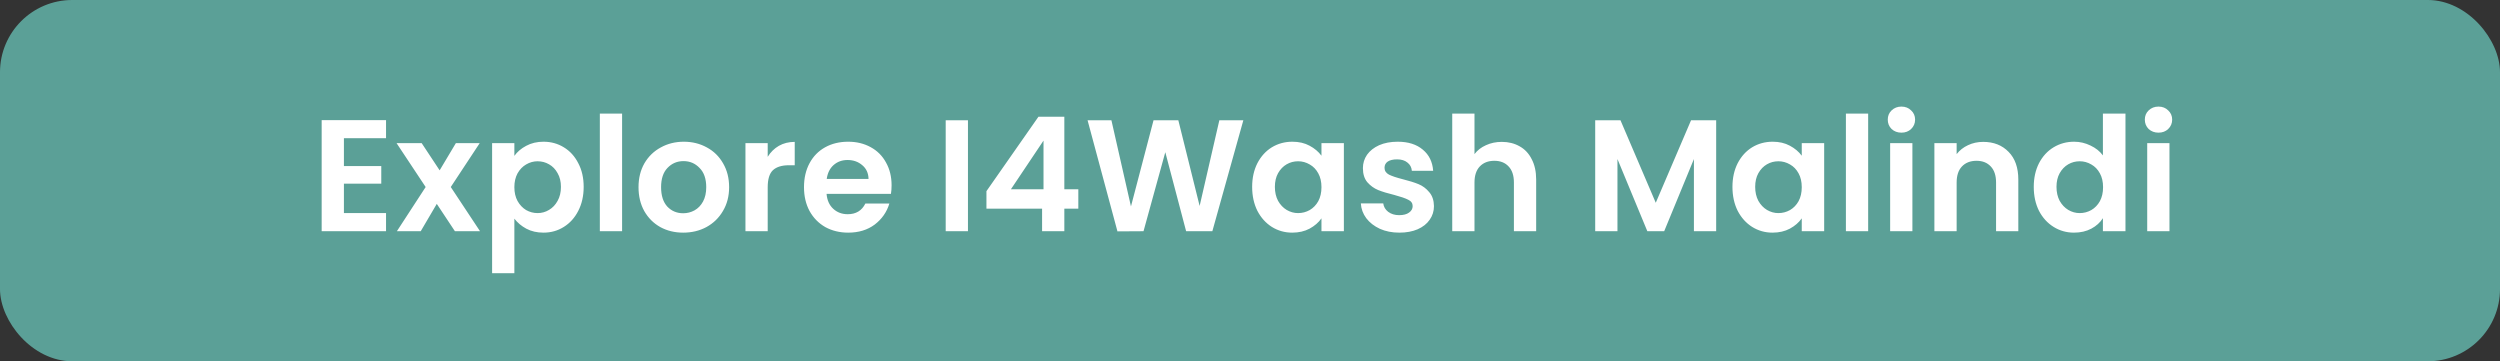 <svg width="346" height="50" viewBox="0 0 346 50" fill="none" xmlns="http://www.w3.org/2000/svg">
    <rect x="0" y="0" width="346" height="50" fill="#333333" stroke="none"/>
    <rect width="346" height="50" rx="10" fill="#76EADA" fill-opacity="0.6"/>
    <path d="M47.598 19.13V22.98H52.768V25.422H47.598V29.492H53.428V32H44.518V16.622H53.428V19.13H47.598ZM62.959 32L60.451 28.216L58.229 32H54.929L58.911 25.884L54.885 19.812H58.361L60.847 23.574L63.091 19.812H66.391L62.387 25.884L66.435 32H62.959ZM71.188 21.572C71.584 21.015 72.126 20.553 72.816 20.186C73.52 19.805 74.319 19.614 75.214 19.614C76.255 19.614 77.194 19.871 78.03 20.384C78.88 20.897 79.548 21.631 80.032 22.584C80.531 23.523 80.78 24.615 80.78 25.862C80.78 27.109 80.531 28.216 80.032 29.184C79.548 30.137 78.88 30.878 78.03 31.406C77.194 31.934 76.255 32.198 75.214 32.198C74.319 32.198 73.527 32.015 72.838 31.648C72.163 31.281 71.613 30.819 71.188 30.262V37.808H68.108V19.812H71.188V21.572ZM77.634 25.862C77.634 25.129 77.48 24.498 77.172 23.97C76.879 23.427 76.483 23.017 75.984 22.738C75.5 22.459 74.972 22.32 74.4 22.32C73.843 22.32 73.314 22.467 72.816 22.76C72.332 23.039 71.936 23.449 71.628 23.992C71.335 24.535 71.188 25.173 71.188 25.906C71.188 26.639 71.335 27.277 71.628 27.82C71.936 28.363 72.332 28.781 72.816 29.074C73.314 29.353 73.843 29.492 74.4 29.492C74.972 29.492 75.5 29.345 75.984 29.052C76.483 28.759 76.879 28.341 77.172 27.798C77.48 27.255 77.634 26.61 77.634 25.862ZM86.098 15.72V32H83.018V15.72H86.098ZM94.553 32.198C93.38 32.198 92.324 31.941 91.385 31.428C90.446 30.9 89.706 30.159 89.163 29.206C88.635 28.253 88.371 27.153 88.371 25.906C88.371 24.659 88.642 23.559 89.185 22.606C89.742 21.653 90.498 20.919 91.451 20.406C92.404 19.878 93.468 19.614 94.641 19.614C95.814 19.614 96.878 19.878 97.831 20.406C98.784 20.919 99.532 21.653 100.075 22.606C100.632 23.559 100.911 24.659 100.911 25.906C100.911 27.153 100.625 28.253 100.053 29.206C99.496 30.159 98.733 30.9 97.765 31.428C96.812 31.941 95.741 32.198 94.553 32.198ZM94.553 29.514C95.11 29.514 95.631 29.382 96.115 29.118C96.614 28.839 97.01 28.429 97.303 27.886C97.596 27.343 97.743 26.683 97.743 25.906C97.743 24.747 97.435 23.86 96.819 23.244C96.218 22.613 95.477 22.298 94.597 22.298C93.717 22.298 92.976 22.613 92.375 23.244C91.788 23.86 91.495 24.747 91.495 25.906C91.495 27.065 91.781 27.959 92.353 28.59C92.94 29.206 93.673 29.514 94.553 29.514ZM106.25 21.704C106.646 21.059 107.16 20.553 107.79 20.186C108.436 19.819 109.169 19.636 109.99 19.636V22.87H109.176C108.208 22.87 107.475 23.097 106.976 23.552C106.492 24.007 106.25 24.799 106.25 25.928V32H103.17V19.812H106.25V21.704ZM123.395 25.642C123.395 26.082 123.366 26.478 123.307 26.83H114.397C114.47 27.71 114.778 28.399 115.321 28.898C115.864 29.397 116.531 29.646 117.323 29.646C118.467 29.646 119.281 29.155 119.765 28.172H123.087C122.735 29.345 122.06 30.313 121.063 31.076C120.066 31.824 118.841 32.198 117.389 32.198C116.216 32.198 115.16 31.941 114.221 31.428C113.297 30.9 112.571 30.159 112.043 29.206C111.53 28.253 111.273 27.153 111.273 25.906C111.273 24.645 111.53 23.537 112.043 22.584C112.556 21.631 113.275 20.897 114.199 20.384C115.123 19.871 116.186 19.614 117.389 19.614C118.548 19.614 119.582 19.863 120.491 20.362C121.415 20.861 122.126 21.572 122.625 22.496C123.138 23.405 123.395 24.454 123.395 25.642ZM120.205 24.762C120.19 23.97 119.904 23.339 119.347 22.87C118.79 22.386 118.108 22.144 117.301 22.144C116.538 22.144 115.893 22.379 115.365 22.848C114.852 23.303 114.536 23.941 114.419 24.762H120.205ZM133.965 16.644V32H130.885V16.644H133.965ZM136.524 28.876V26.456L143.718 16.16H147.304V26.192H149.24V28.876H147.304V32H144.224V28.876H136.524ZM144.422 19.46L139.912 26.192H144.422V19.46ZM172.079 16.644L167.789 32H164.159L161.277 21.066L158.263 32L154.655 32.022L150.519 16.644H153.819L156.525 28.568L159.649 16.644H163.081L166.029 28.502L168.757 16.644H172.079ZM173.298 25.862C173.298 24.63 173.54 23.537 174.024 22.584C174.523 21.631 175.19 20.897 176.026 20.384C176.877 19.871 177.823 19.614 178.864 19.614C179.774 19.614 180.566 19.797 181.24 20.164C181.93 20.531 182.48 20.993 182.89 21.55V19.812H185.992V32H182.89V30.218C182.494 30.79 181.944 31.267 181.24 31.648C180.551 32.015 179.752 32.198 178.842 32.198C177.816 32.198 176.877 31.934 176.026 31.406C175.19 30.878 174.523 30.137 174.024 29.184C173.54 28.216 173.298 27.109 173.298 25.862ZM182.89 25.906C182.89 25.158 182.744 24.52 182.45 23.992C182.157 23.449 181.761 23.039 181.262 22.76C180.764 22.467 180.228 22.32 179.656 22.32C179.084 22.32 178.556 22.459 178.072 22.738C177.588 23.017 177.192 23.427 176.884 23.97C176.591 24.498 176.444 25.129 176.444 25.862C176.444 26.595 176.591 27.241 176.884 27.798C177.192 28.341 177.588 28.759 178.072 29.052C178.571 29.345 179.099 29.492 179.656 29.492C180.228 29.492 180.764 29.353 181.262 29.074C181.761 28.781 182.157 28.37 182.45 27.842C182.744 27.299 182.89 26.654 182.89 25.906ZM193.664 32.198C192.667 32.198 191.772 32.022 190.98 31.67C190.188 31.303 189.558 30.812 189.088 30.196C188.634 29.58 188.384 28.898 188.34 28.15H191.442C191.501 28.619 191.728 29.008 192.124 29.316C192.535 29.624 193.041 29.778 193.642 29.778C194.229 29.778 194.684 29.661 195.006 29.426C195.344 29.191 195.512 28.891 195.512 28.524C195.512 28.128 195.307 27.835 194.896 27.644C194.5 27.439 193.862 27.219 192.982 26.984C192.073 26.764 191.325 26.537 190.738 26.302C190.166 26.067 189.668 25.708 189.242 25.224C188.832 24.74 188.626 24.087 188.626 23.266C188.626 22.591 188.817 21.975 189.198 21.418C189.594 20.861 190.152 20.421 190.87 20.098C191.604 19.775 192.462 19.614 193.444 19.614C194.896 19.614 196.055 19.981 196.92 20.714C197.786 21.433 198.262 22.408 198.35 23.64H195.402C195.358 23.156 195.153 22.775 194.786 22.496C194.434 22.203 193.958 22.056 193.356 22.056C192.799 22.056 192.366 22.159 192.058 22.364C191.765 22.569 191.618 22.855 191.618 23.222C191.618 23.633 191.824 23.948 192.234 24.168C192.645 24.373 193.283 24.586 194.148 24.806C195.028 25.026 195.754 25.253 196.326 25.488C196.898 25.723 197.39 26.089 197.8 26.588C198.226 27.072 198.446 27.717 198.46 28.524C198.46 29.228 198.262 29.859 197.866 30.416C197.485 30.973 196.928 31.413 196.194 31.736C195.476 32.044 194.632 32.198 193.664 32.198ZM207.853 19.636C208.777 19.636 209.598 19.841 210.317 20.252C211.035 20.648 211.593 21.242 211.989 22.034C212.399 22.811 212.605 23.75 212.605 24.85V32H209.525V25.268C209.525 24.3 209.283 23.559 208.799 23.046C208.315 22.518 207.655 22.254 206.819 22.254C205.968 22.254 205.293 22.518 204.795 23.046C204.311 23.559 204.069 24.3 204.069 25.268V32H200.989V15.72H204.069V21.33C204.465 20.802 204.993 20.391 205.653 20.098C206.313 19.79 207.046 19.636 207.853 19.636ZM237.518 16.644V32H234.438V22.012L230.324 32H227.992L223.856 22.012V32H220.776V16.644H224.274L229.158 28.062L234.042 16.644H237.518ZM239.771 25.862C239.771 24.63 240.013 23.537 240.497 22.584C240.996 21.631 241.663 20.897 242.499 20.384C243.35 19.871 244.296 19.614 245.337 19.614C246.246 19.614 247.038 19.797 247.713 20.164C248.402 20.531 248.952 20.993 249.363 21.55V19.812H252.465V32H249.363V30.218C248.967 30.79 248.417 31.267 247.713 31.648C247.024 32.015 246.224 32.198 245.315 32.198C244.288 32.198 243.35 31.934 242.499 31.406C241.663 30.878 240.996 30.137 240.497 29.184C240.013 28.216 239.771 27.109 239.771 25.862ZM249.363 25.906C249.363 25.158 249.216 24.52 248.923 23.992C248.63 23.449 248.234 23.039 247.735 22.76C247.236 22.467 246.701 22.32 246.129 22.32C245.557 22.32 245.029 22.459 244.545 22.738C244.061 23.017 243.665 23.427 243.357 23.97C243.064 24.498 242.917 25.129 242.917 25.862C242.917 26.595 243.064 27.241 243.357 27.798C243.665 28.341 244.061 28.759 244.545 29.052C245.044 29.345 245.572 29.492 246.129 29.492C246.701 29.492 247.236 29.353 247.735 29.074C248.234 28.781 248.63 28.37 248.923 27.842C249.216 27.299 249.363 26.654 249.363 25.906ZM258.553 15.72V32H255.473V15.72H258.553ZM263.158 18.36C262.615 18.36 262.161 18.191 261.794 17.854C261.442 17.502 261.266 17.069 261.266 16.556C261.266 16.043 261.442 15.617 261.794 15.28C262.161 14.928 262.615 14.752 263.158 14.752C263.701 14.752 264.148 14.928 264.5 15.28C264.867 15.617 265.05 16.043 265.05 16.556C265.05 17.069 264.867 17.502 264.5 17.854C264.148 18.191 263.701 18.36 263.158 18.36ZM264.676 19.812V32H261.596V19.812H264.676ZM274.473 19.636C275.925 19.636 277.099 20.098 277.993 21.022C278.888 21.931 279.335 23.207 279.335 24.85V32H276.255V25.268C276.255 24.3 276.013 23.559 275.529 23.046C275.045 22.518 274.385 22.254 273.549 22.254C272.699 22.254 272.024 22.518 271.525 23.046C271.041 23.559 270.799 24.3 270.799 25.268V32H267.719V19.812H270.799V21.33C271.21 20.802 271.731 20.391 272.361 20.098C273.007 19.79 273.711 19.636 274.473 19.636ZM281.472 25.862C281.472 24.63 281.714 23.537 282.198 22.584C282.697 21.631 283.371 20.897 284.222 20.384C285.073 19.871 286.019 19.614 287.06 19.614C287.852 19.614 288.607 19.79 289.326 20.142C290.045 20.479 290.617 20.934 291.042 21.506V15.72H294.166V32H291.042V30.196C290.661 30.797 290.125 31.281 289.436 31.648C288.747 32.015 287.947 32.198 287.038 32.198C286.011 32.198 285.073 31.934 284.222 31.406C283.371 30.878 282.697 30.137 282.198 29.184C281.714 28.216 281.472 27.109 281.472 25.862ZM291.064 25.906C291.064 25.158 290.917 24.52 290.624 23.992C290.331 23.449 289.935 23.039 289.436 22.76C288.937 22.467 288.402 22.32 287.83 22.32C287.258 22.32 286.73 22.459 286.246 22.738C285.762 23.017 285.366 23.427 285.058 23.97C284.765 24.498 284.618 25.129 284.618 25.862C284.618 26.595 284.765 27.241 285.058 27.798C285.366 28.341 285.762 28.759 286.246 29.052C286.745 29.345 287.273 29.492 287.83 29.492C288.402 29.492 288.937 29.353 289.436 29.074C289.935 28.781 290.331 28.37 290.624 27.842C290.917 27.299 291.064 26.654 291.064 25.906ZM298.736 18.36C298.194 18.36 297.739 18.191 297.372 17.854C297.02 17.502 296.844 17.069 296.844 16.556C296.844 16.043 297.02 15.617 297.372 15.28C297.739 14.928 298.194 14.752 298.736 14.752C299.279 14.752 299.726 14.928 300.078 15.28C300.445 15.617 300.628 16.043 300.628 16.556C300.628 17.069 300.445 17.502 300.078 17.854C299.726 18.191 299.279 18.36 298.736 18.36ZM300.254 19.812V32H297.174V19.812H300.254Z" fill="white"/>
</svg>
